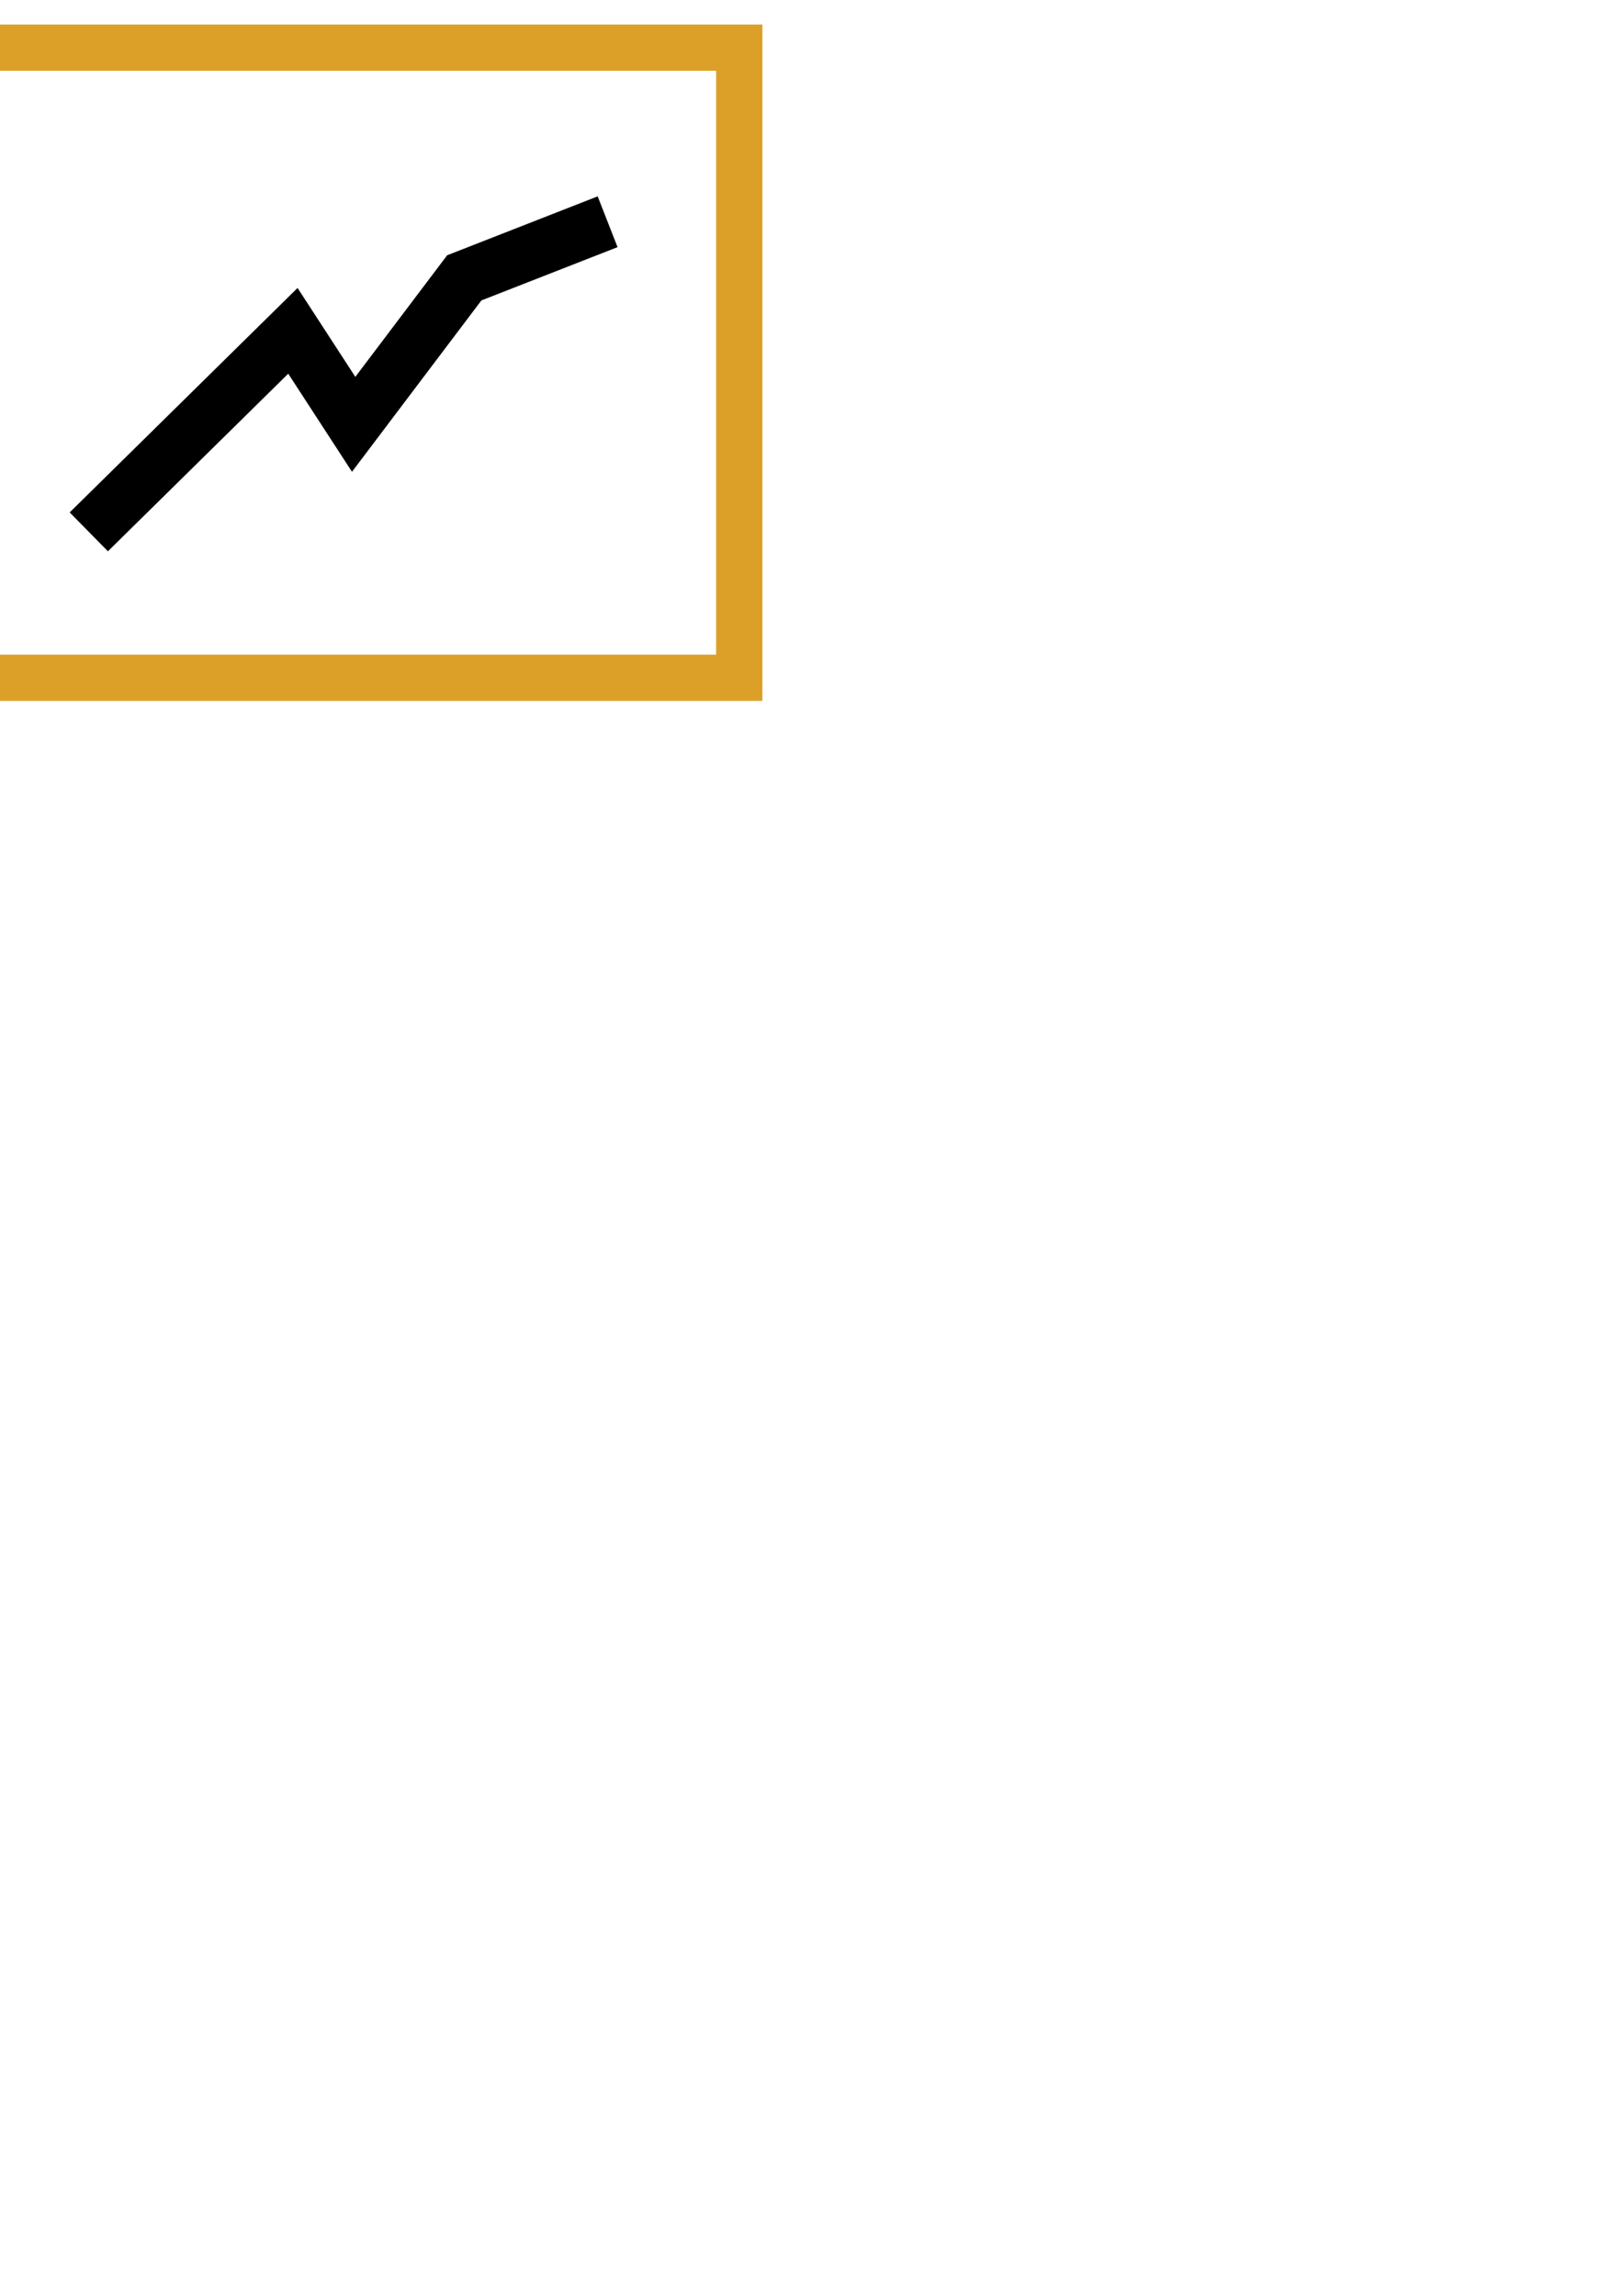 <?xml version="1.0" encoding="UTF-8" standalone="no"?>
<!-- Created with Inkscape (http://www.inkscape.org/) -->

<svg
   xmlns:dc="http://purl.org/dc/elements/1.1/"
   xmlns:cc="http://creativecommons.org/ns#"
   xmlns:rdf="http://www.w3.org/1999/02/22-rdf-syntax-ns#"
   xmlns:svg="http://www.w3.org/2000/svg"
   xmlns="http://www.w3.org/2000/svg"
   xmlns:sodipodi="http://sodipodi.sourceforge.net/DTD/sodipodi-0.dtd"
   xmlns:inkscape="http://www.inkscape.org/namespaces/inkscape"
   width="744.094"
   height="1052.362"
   id="svg4396"
   version="1.1"
   inkscape:version="0.48.3.1 r9886"
   sodipodi:docname="statistics_selected.svg">
  <defs
     id="defs4398" />
  <sodipodi:namedview
     id="base"
     pagecolor="#ffffff"
     bordercolor="#666666"
     borderopacity="1.0"
     inkscape:pageopacity="0.0"
     inkscape:pageshadow="2"
     inkscape:zoom="1.4"
     inkscape:cx="-50.278912"
     inkscape:cy="801.32184"
     inkscape:document-units="px"
     inkscape:current-layer="layer1"
     showgrid="false"
     inkscape:window-width="1855"
     inkscape:window-height="1056"
     inkscape:window-x="65"
     inkscape:window-y="24"
     inkscape:window-maximized="1" />
  <g
     inkscape:label="Layer 1"
     inkscape:groupmode="layer"
     id="layer1">
    <path
       style="fill:none;stroke:#000000;stroke-width:25;stroke-linecap:butt;stroke-linejoin:miter;stroke-opacity:1;stroke-miterlimit:4;stroke-dasharray:none"
       d="m 40.714,243.791 93.571,-92.143 27.857,42.857 50.714,-67.143 65.714,-25.714 0,0"
       id="path4404"
       inkscape:connector-curvature="0" />
    <rect
       style="fill:none;stroke:#dca028;stroke-width:21.212;stroke-linejoin:miter;stroke-miterlimit:4;stroke-opacity:1;stroke-dasharray:none"
       id="rect3066"
       width="358.271"
       height="288.845"
       x="-19.335"
       y="21.846"
       inkscape:export-filename="/home/leonty/Android/fitmaestro-svg/png/statistics.png"
       inkscape:export-xdpi="35.70248"
       inkscape:export-ydpi="35.70248" />
  </g>
</svg>
